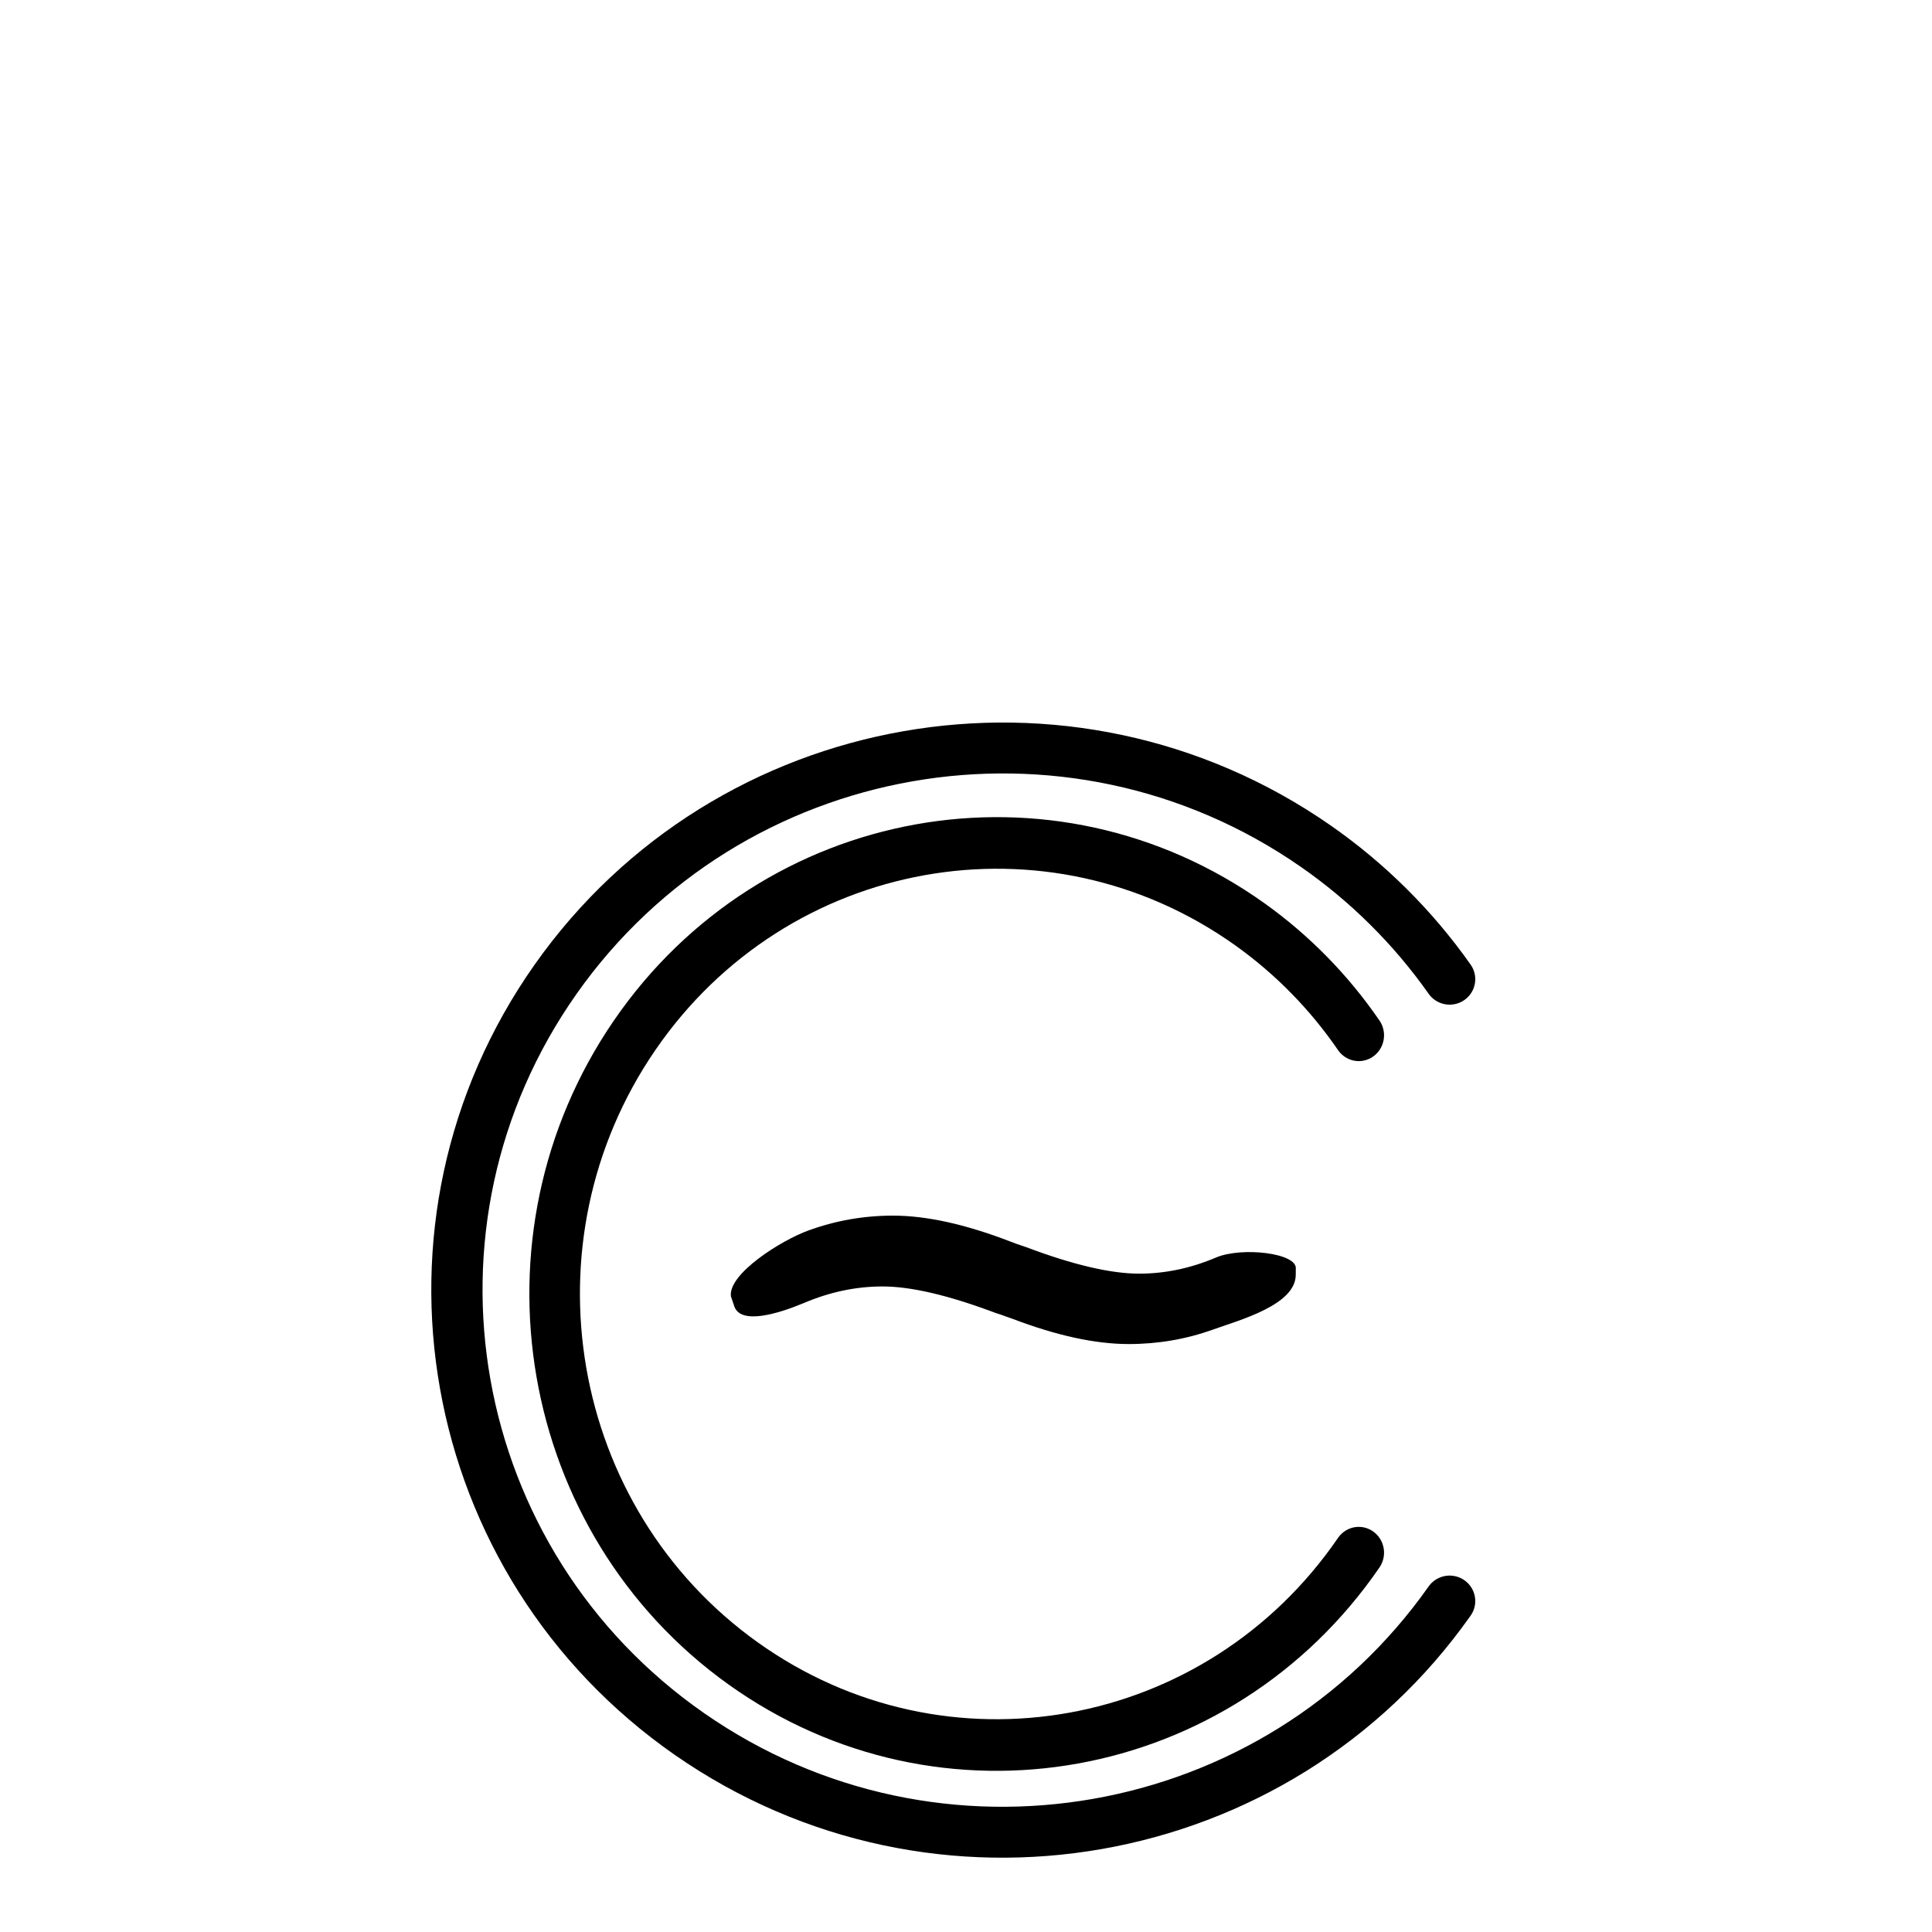 <?xml version="1.0" encoding="UTF-8" standalone="no"?>
<!-- Created with Inkscape (http://www.inkscape.org/) -->

<svg
   xmlns:dc="http://purl.org/dc/elements/1.1/"
   xmlns:cc="http://creativecommons.org/ns#"
   xmlns:rdf="http://www.w3.org/1999/02/22-rdf-syntax-ns#"
   xmlns:svg="http://www.w3.org/2000/svg"
   xmlns="http://www.w3.org/2000/svg"
   xmlns:sodipodi="http://sodipodi.sourceforge.net/DTD/sodipodi-0.dtd"
   xmlns:inkscape="http://www.inkscape.org/namespaces/inkscape"
   width="800"
   height="800"
   id="svg2"
   version="1.1"
   inkscape:version="0.48.5 r10040"
   sodipodi:docname="tilda-center.svg"
   inkscape:export-filename="/home/meka/tilda-center.png"
   inkscape:export-xdpi="90"
   inkscape:export-ydpi="90">
  <defs
     id="defs4" />
  <sodipodi:namedview
     id="base"
     pagecolor="#ffffff"
     bordercolor="#666666"
     borderopacity="1.0"
     inkscape:pageopacity="0.0"
     inkscape:pageshadow="2"
     inkscape:zoom="0.50383782"
     inkscape:cx="225.60203"
     inkscape:cy="399.35527"
     inkscape:document-units="px"
     inkscape:current-layer="layer1"
     showgrid="false"
     inkscape:window-width="1362"
     inkscape:window-height="729"
     inkscape:window-x="0"
     inkscape:window-y="18"
     inkscape:window-maximized="0" />
  <g
     inkscape:label="Layer 1"
     inkscape:groupmode="layer"
     id="layer1"
     transform="translate(0,-252.362)">
    <g
       id="g3057"
       transform="matrix(1.061,0,0,1.054,120.449,346.867)">
      <path
         sodipodi:open="true"
         sodipodi:end="5.6723201"
         sodipodi:start="0.61086524"
         d="M 452.227,539.328 C 384.765,635.673 251.973,659.088 155.627,591.626 59.282,524.164 35.867,391.372 103.329,295.026 170.791,198.681 303.583,175.266 399.928,242.728 c 20.35,14.249 38.049,31.949 52.299,52.299"
         sodipodi:ry="212.96297"
         sodipodi:rx="212.96297"
         sodipodi:cy="417.177"
         sodipodi:cx="277.77777"
         id="path5207"
         style="color:#000000;fill:#ff0000;fill-opacity:0;fill-rule:evenodd;stroke:#000000;stroke-width:20;stroke-linecap:round;stroke-linejoin:miter;stroke-miterlimit:4;stroke-opacity:1;stroke-dasharray:none;stroke-dashoffset:0;marker:none;visibility:visible;display:inline;overflow:visible;enable-background:accumulate"
         sodipodi:type="arc" />
      <path
         sodipodi:open="true"
         sodipodi:end="5.6723201"
         sodipodi:start="0.61086524"
         d="M 452.227,539.328 C 384.765,635.673 251.973,659.088 155.627,591.626 59.282,524.164 35.867,391.372 103.329,295.026 170.791,198.681 303.583,175.266 399.928,242.728 c 20.35,14.249 38.049,31.949 52.299,52.299"
         sodipodi:ry="212.96297"
         sodipodi:rx="212.96297"
         sodipodi:cy="417.177"
         sodipodi:cx="277.77777"
         id="path5207-8"
         style="color:#000000;fill:#ff0000;fill-opacity:0;fill-rule:evenodd;stroke:#000000;stroke-width:24.367;stroke-linecap:round;stroke-linejoin:miter;stroke-miterlimit:4;stroke-opacity:1;stroke-dasharray:none;stroke-dashoffset:0;marker:none;visibility:visible;display:inline;overflow:visible;enable-background:accumulate"
         sodipodi:type="arc"
         transform="matrix(0.81,0,0,0.832,50.453,71.607)" />
      <g
         id="text5227"
         style="font-size:352.805px;font-style:normal;font-weight:normal;line-height:125%;letter-spacing:0px;word-spacing:0px;fill:#000000;fill-opacity:1;stroke:none;font-family:Sans"
         transform="matrix(1.027,0,0,0.973,-1.407,-4.22)">
        <path
           sodipodi:nodetypes="cccccccccccccccccc"
           inkscape:connector-curvature="0"
           id="path5232"
           d="m 383.231,426.911 c -0.023,12.122 -21.09,18.196 -31.426,22.101 -10.221,3.905 -20.902,5.857 -32.042,5.857 -12.633,9e-5 -27.333,-3.388 -44.101,-10.164 -1.263,-0.459 -2.182,-0.804 -2.756,-1.034 -0.804,-0.344 -2.067,-0.804 -3.79,-1.378 -17.801,-7.12 -32.099,-10.681 -42.895,-10.681 -10.106,1.1e-4 -20.098,2.24 -29.975,6.718 -9.877,4.364 -23.676,8.752 -26.308,1.502 l -1.347,-4.211 c -1.146,-9.073 19.156,-22.672 29.378,-26.577 10.336,-4.019 21.074,-6.029 32.214,-6.029 12.633,1.4e-4 27.39,3.445 44.273,10.336 1.148,0.46 2.01,0.804 2.584,1.034 0.919,0.345 2.182,0.804 3.79,1.378 17.801,7.121 32.099,10.681 42.895,10.681 9.876,1.1e-4 19.638,-2.182 29.286,-6.546 9.762,-4.364 31.105,-1.804 30.235,4.728" />
      </g>
    </g>
  </g>
</svg>
